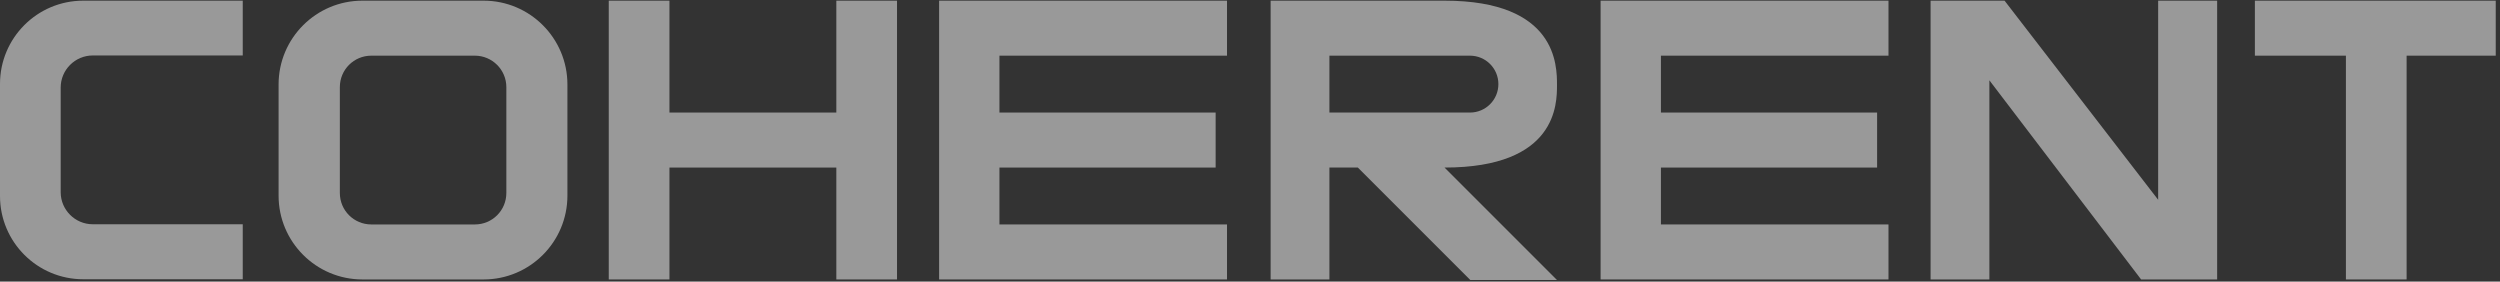 <svg width="577" height="65" viewBox="0 0 577 65" fill="none" xmlns="http://www.w3.org/2000/svg">
<rect x="0" y="0" width="577" height="65" fill="#333333" stroke="none"/>
<g opacity="0.5">
<path d="M56.026 0.154H19.215C8.579 0.154 0 8.777 0 19.369V45.237C0 55.873 8.623 64.452 19.215 64.452H56.026V51.759H21.404C17.333 51.759 14.006 48.432 14.006 44.362V20.201C14.006 16.13 17.333 12.803 21.404 12.803H56.026V0.154Z" fill="white"/>
<path d="M130.96 19.5V45.15C130.96 55.83 122.294 64.496 111.614 64.496H83.645C72.965 64.496 64.298 55.83 64.298 45.15V19.5C64.298 8.82 72.965 0.154 83.645 0.154H111.614C122.294 0.154 130.96 8.82 130.96 19.5ZM109.6 12.847H85.702C81.675 12.847 78.436 16.086 78.436 20.113V44.537C78.436 48.564 81.675 51.803 85.702 51.803H109.6C113.627 51.803 116.866 48.564 116.866 44.537V20.113C116.866 16.086 113.584 12.847 109.6 12.847Z" fill="white"/>
<path d="M140.502 0.154H154.509V25.978H193.026V0.154H207.033V64.496H193.026V38.672H154.509V64.496H140.502V0.154Z" fill="white"/>
<path d="M216.75 0.154H283.193V12.847H230.669V25.978H280.567V38.672H230.669V51.803H283.193V64.496H216.75V0.154Z" fill="white"/>
<path d="M333.397 0.154C359.397 0.154 359.353 15.167 359.353 19.632C359.353 23.965 359.353 38.672 333.397 38.672L359.353 64.627H339.35L313.394 38.672H306.829V64.496H293.26V0.154C306.654 0.154 320.003 0.154 333.397 0.154ZM306.829 12.847V25.978H339.262C342.895 25.978 345.828 23.046 345.828 19.413C345.828 15.78 342.895 12.847 339.262 12.847H306.829Z" fill="white"/>
<path d="M369.42 0.154H435.863V12.847H383.339V25.978H433.237V38.672H383.339V51.803H435.863V64.496H369.42V0.154Z" fill="white"/>
<path d="M445.58 0.154V64.496H459.149V18.537L494.165 64.496H511.717V0.154H498.104V46.113L462.65 0.154H445.58Z" fill="white"/>
<path d="M576.015 0.154V12.847H555.443V64.496H541.437V12.847H520.427V0.154H576.015Z" fill="white"/>
</g>
</svg>

